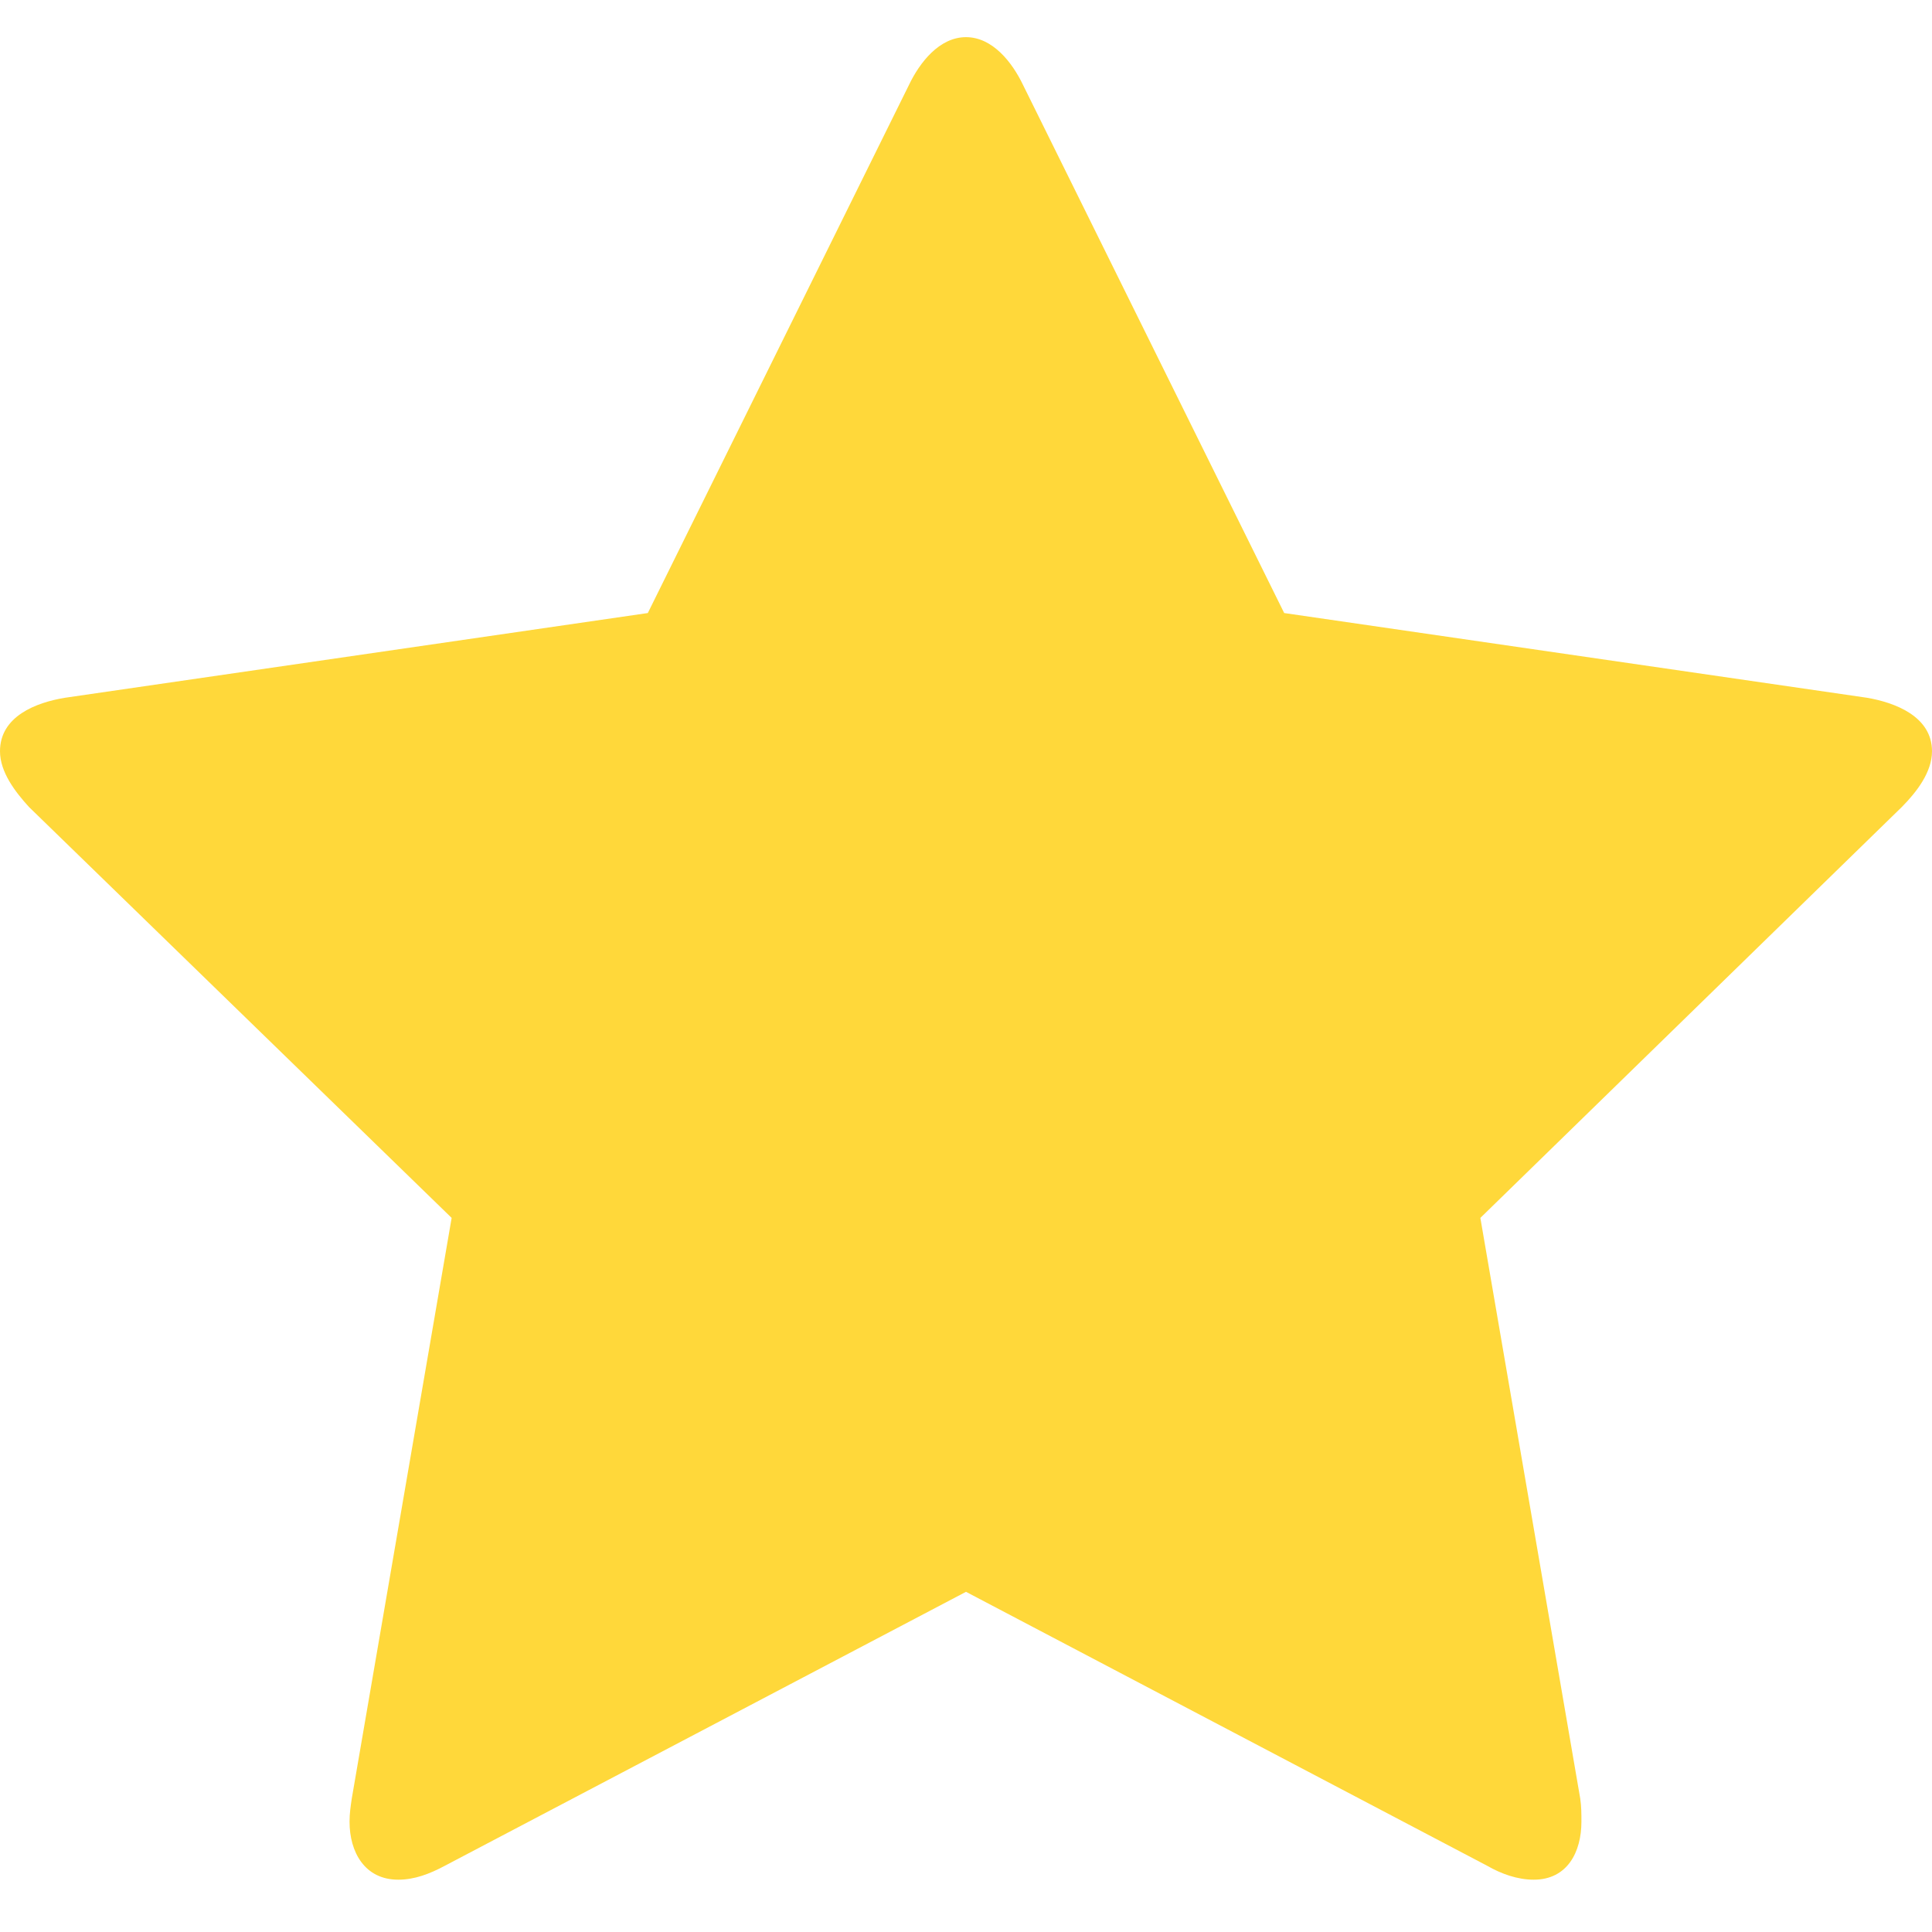 <svg width="13" height="13" viewBox="0 0 13 13" fill="none" xmlns="http://www.w3.org/2000/svg">
<path d="M13 5.055C13 4.82 12.75 4.727 12.562 4.695L8.641 4.125L6.883 0.57C6.812 0.422 6.68 0.25 6.5 0.25C6.32 0.25 6.188 0.422 6.117 0.57L4.359 4.125L0.438 4.695C0.242 4.727 0 4.82 0 5.055C0 5.195 0.102 5.328 0.195 5.43L3.039 8.195L2.367 12.102C2.359 12.156 2.352 12.203 2.352 12.258C2.352 12.461 2.453 12.648 2.68 12.648C2.789 12.648 2.891 12.609 2.992 12.555L6.5 10.711L10.008 12.555C10.102 12.609 10.211 12.648 10.32 12.648C10.547 12.648 10.641 12.461 10.641 12.258C10.641 12.203 10.641 12.156 10.633 12.102L9.961 8.195L12.797 5.43C12.898 5.328 13 5.195 13 5.055Z" fill="#FFD83A"/>
</svg>
